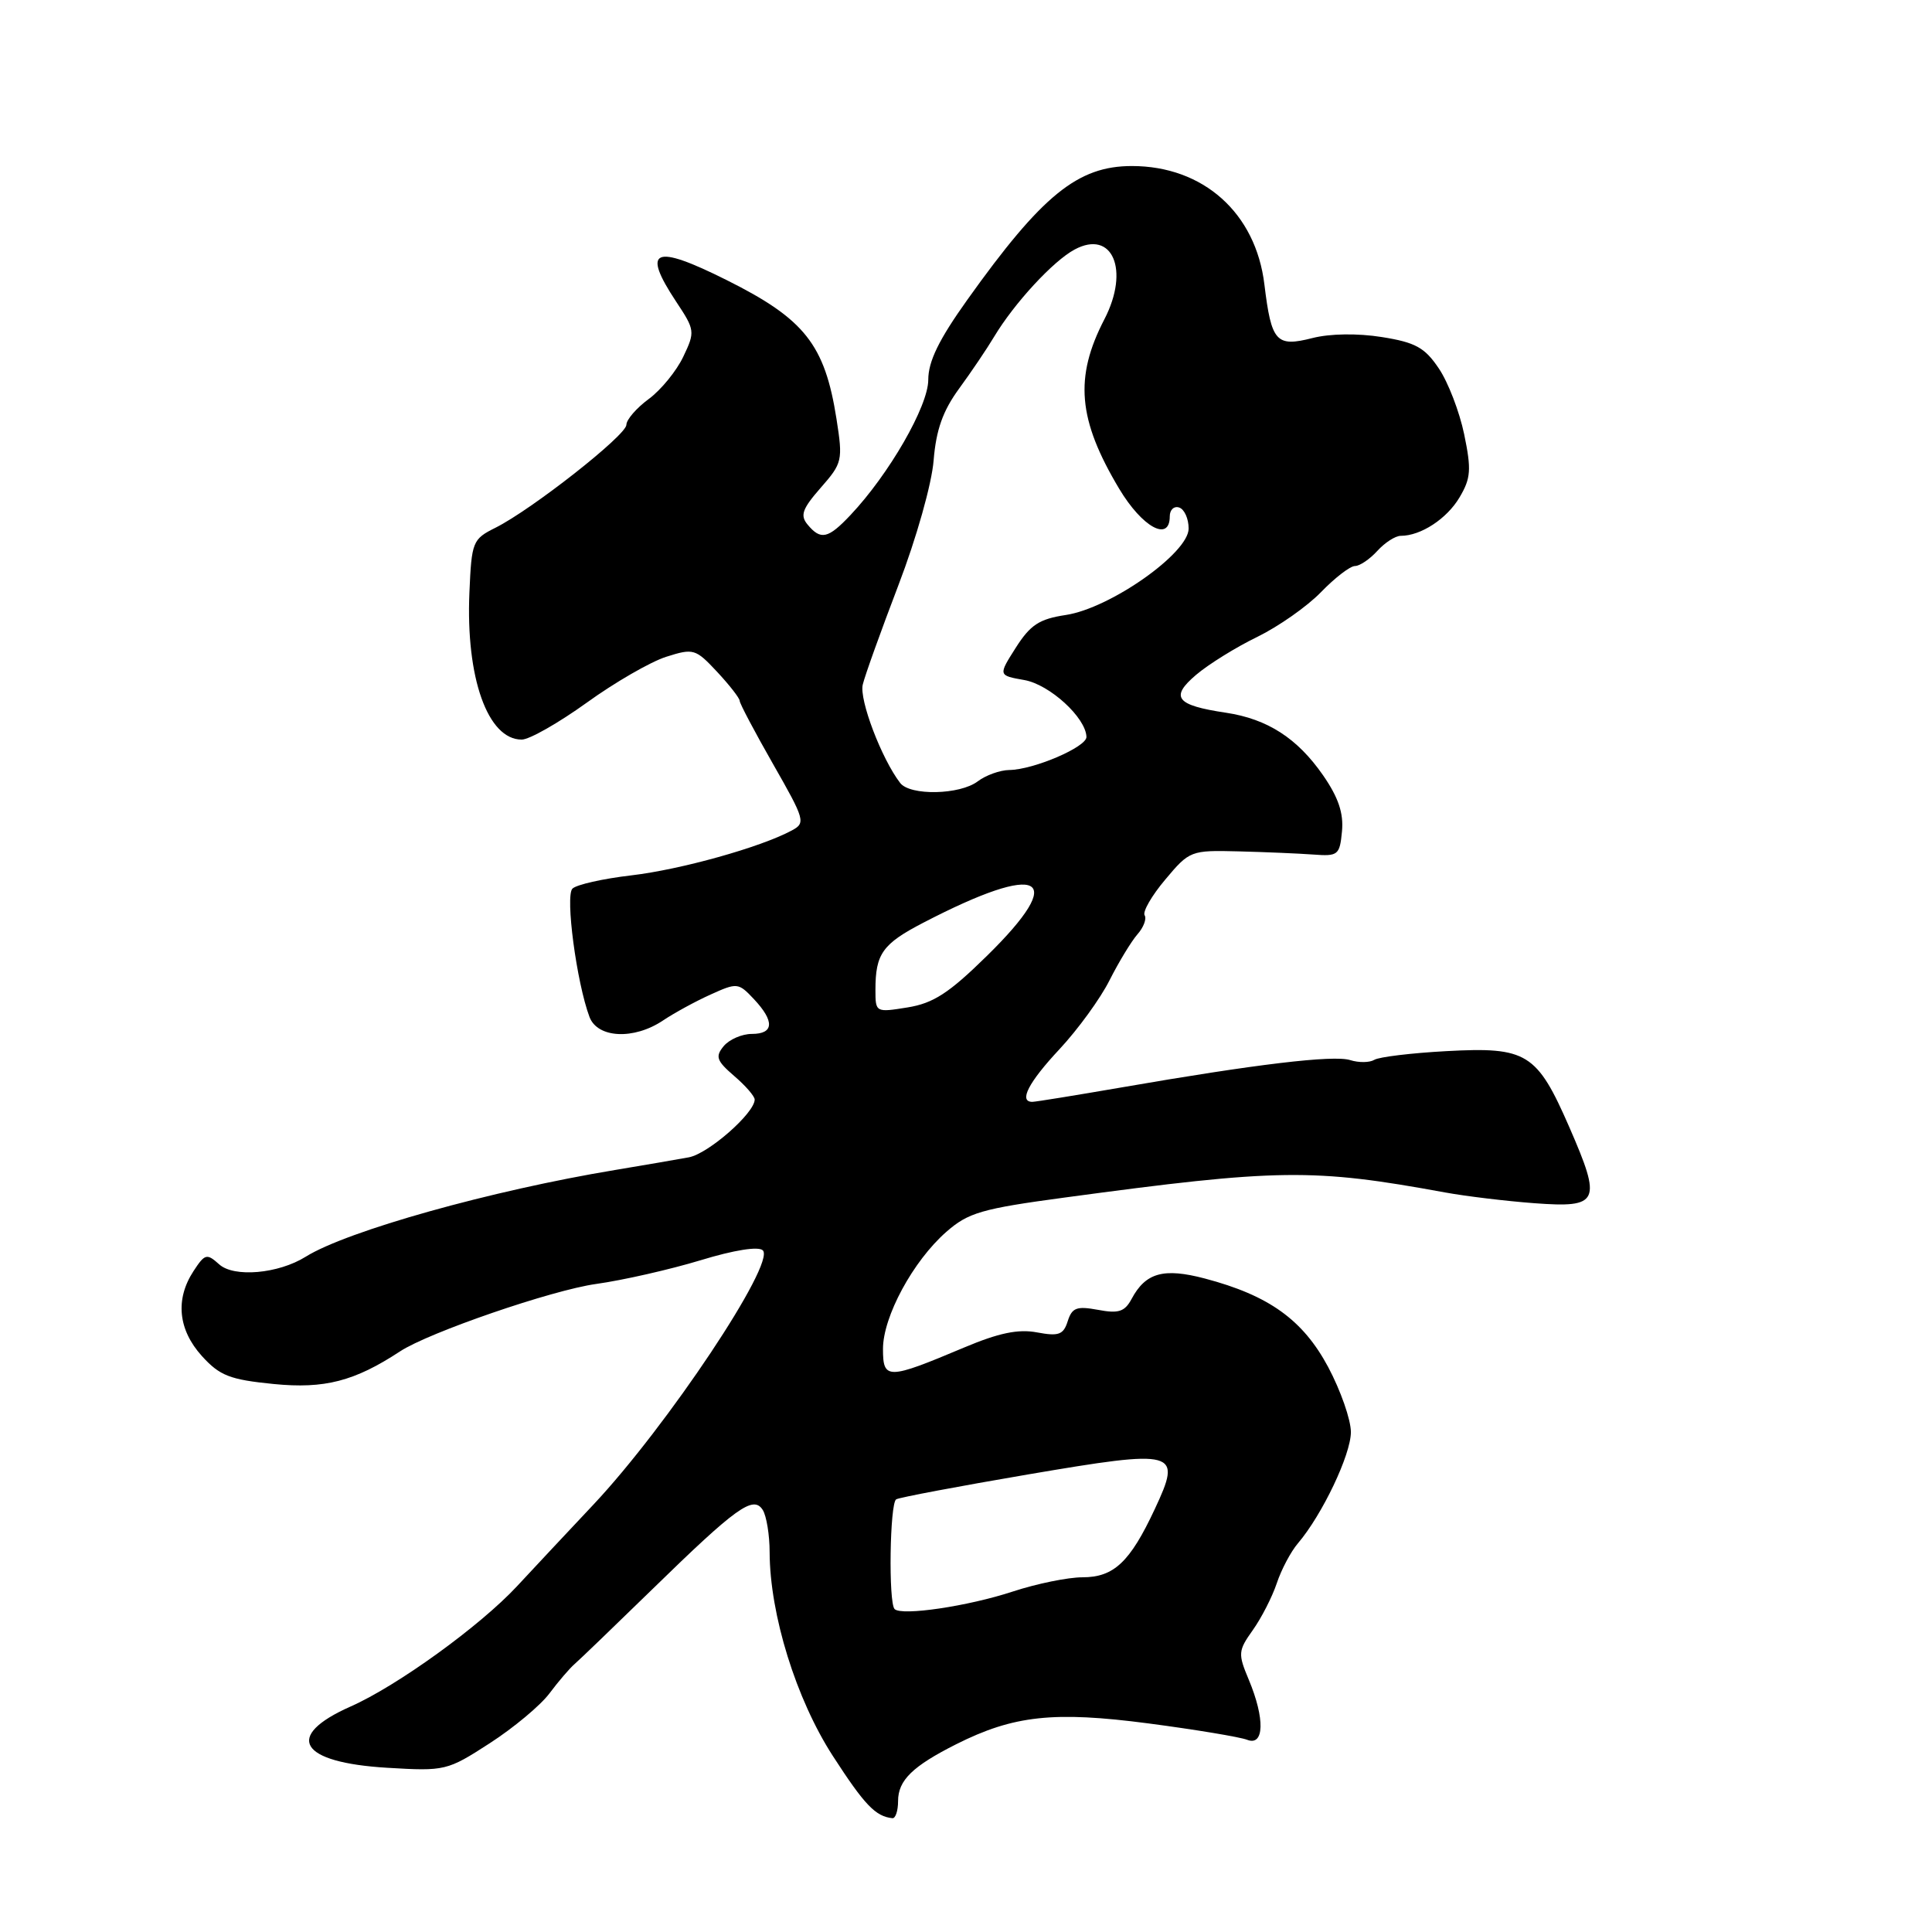 <?xml version="1.0" encoding="UTF-8" standalone="no"?>
<!DOCTYPE svg PUBLIC "-//W3C//DTD SVG 1.1//EN" "http://www.w3.org/Graphics/SVG/1.1/DTD/svg11.dtd" >
<svg xmlns="http://www.w3.org/2000/svg" xmlns:xlink="http://www.w3.org/1999/xlink" version="1.1" viewBox="0 0 256 256">
 <g >
 <path fill="currentColor"
d=" M 119.00 238.65 C 119.00 235.90 120.92 234.03 126.72 231.11 C 134.31 227.30 139.64 226.72 152.16 228.36 C 158.40 229.18 164.29 230.16 165.25 230.53 C 167.53 231.42 167.63 227.74 165.47 222.57 C 164.02 219.12 164.06 218.73 166.00 216.00 C 167.14 214.40 168.57 211.61 169.18 209.79 C 169.78 207.98 171.04 205.60 171.98 204.50 C 175.20 200.72 179.00 192.74 179.00 189.76 C 179.00 188.12 177.64 184.24 175.99 181.14 C 172.64 174.88 168.14 171.65 159.65 169.41 C 154.19 167.97 151.80 168.63 149.94 172.12 C 149.03 173.81 148.22 174.08 145.49 173.56 C 142.67 173.04 142.05 173.27 141.48 175.06 C 140.91 176.86 140.29 177.09 137.41 176.55 C 134.93 176.08 132.34 176.62 127.76 178.55 C 117.60 182.83 117.00 182.84 117.00 178.74 C 117.00 174.46 120.98 167.10 125.39 163.23 C 128.30 160.68 130.07 160.16 141.08 158.68 C 169.44 154.85 173.94 154.79 191.50 158.01 C 194.25 158.51 199.56 159.15 203.29 159.43 C 211.93 160.07 212.28 159.31 207.95 149.37 C 203.65 139.52 202.33 138.70 191.66 139.28 C 187.03 139.53 182.74 140.05 182.11 140.43 C 181.49 140.81 180.05 140.83 178.91 140.47 C 176.71 139.77 166.35 141.01 148.54 144.10 C 142.50 145.14 137.22 146.00 136.79 146.00 C 134.94 146.00 136.29 143.40 140.41 139.00 C 142.83 136.40 145.81 132.31 147.02 129.89 C 148.24 127.48 149.90 124.74 150.71 123.81 C 151.53 122.89 151.96 121.74 151.67 121.28 C 151.38 120.81 152.61 118.67 154.41 116.54 C 157.61 112.72 157.79 112.65 164.09 112.81 C 167.61 112.90 172.07 113.09 174.00 113.23 C 177.30 113.48 177.52 113.31 177.82 110.16 C 178.05 107.75 177.34 105.66 175.32 102.74 C 171.91 97.82 167.95 95.27 162.45 94.44 C 155.82 93.45 154.99 92.39 158.50 89.41 C 160.15 88.01 163.79 85.75 166.60 84.39 C 169.40 83.02 173.20 80.36 175.04 78.46 C 176.89 76.55 178.91 75.00 179.54 75.00 C 180.17 75.00 181.50 74.10 182.50 73.00 C 183.50 71.90 184.89 71.00 185.61 71.00 C 188.27 71.00 191.72 68.74 193.40 65.90 C 194.90 63.37 194.98 62.22 194.01 57.54 C 193.39 54.56 191.88 50.63 190.65 48.82 C 188.79 46.05 187.56 45.37 183.10 44.66 C 179.90 44.15 176.24 44.20 173.92 44.79 C 169.10 46.02 168.47 45.32 167.54 37.70 C 166.40 28.22 159.44 22.00 149.98 22.00 C 142.81 22.00 138.08 25.84 128.17 39.73 C 124.41 45.00 123.00 47.88 123.00 50.33 C 123.00 53.81 117.80 62.84 112.69 68.25 C 109.73 71.39 108.75 71.61 107.01 69.51 C 105.99 68.29 106.31 67.42 108.75 64.63 C 111.62 61.36 111.70 61.02 110.84 55.51 C 109.29 45.65 106.62 42.27 96.28 37.11 C 86.64 32.29 84.98 32.99 89.58 39.95 C 92.09 43.73 92.12 43.95 90.54 47.26 C 89.65 49.14 87.59 51.67 85.96 52.87 C 84.33 54.07 83.00 55.61 83.00 56.29 C 83.00 57.67 70.48 67.51 65.65 69.93 C 62.62 71.44 62.49 71.77 62.20 78.50 C 61.71 89.80 64.62 98.00 69.13 98.00 C 70.14 98.00 74.00 95.80 77.73 93.12 C 81.45 90.43 86.20 87.69 88.27 87.03 C 91.89 85.88 92.16 85.96 95.02 89.02 C 96.66 90.78 98.00 92.50 98.01 92.86 C 98.01 93.21 100.01 96.99 102.44 101.25 C 106.67 108.66 106.78 109.05 104.90 110.05 C 100.75 112.28 90.21 115.22 83.66 115.99 C 79.89 116.43 76.38 117.22 75.85 117.75 C 74.88 118.72 76.40 130.18 78.11 134.75 C 79.17 137.57 83.99 137.81 87.85 135.22 C 89.31 134.24 92.14 132.69 94.14 131.79 C 97.67 130.19 97.84 130.20 99.89 132.38 C 102.66 135.33 102.56 137.00 99.62 137.00 C 98.31 137.00 96.64 137.73 95.90 138.61 C 94.75 140.00 94.94 140.55 97.28 142.57 C 98.78 143.85 100.00 145.26 100.00 145.70 C 99.98 147.50 93.87 152.86 91.28 153.35 C 89.75 153.63 85.35 154.39 81.50 155.03 C 65.08 157.75 46.00 163.10 40.51 166.52 C 36.88 168.79 30.99 169.30 29.04 167.53 C 27.40 166.06 27.15 166.12 25.64 168.43 C 23.20 172.16 23.60 176.19 26.75 179.68 C 29.12 182.29 30.44 182.81 36.28 183.39 C 42.99 184.05 46.97 183.03 53.00 179.07 C 56.81 176.56 73.15 170.94 79.00 170.13 C 82.58 169.63 88.80 168.21 92.83 166.99 C 97.28 165.63 100.52 165.12 101.08 165.68 C 102.79 167.39 88.40 188.98 78.62 199.38 C 75.25 202.96 70.70 207.82 68.50 210.19 C 63.60 215.46 52.63 223.39 46.46 226.12 C 37.56 230.06 39.65 233.55 51.32 234.24 C 58.98 234.70 59.26 234.63 64.89 230.99 C 68.05 228.95 71.61 225.98 72.80 224.39 C 73.99 222.80 75.49 221.05 76.13 220.50 C 76.77 219.95 81.39 215.50 86.40 210.62 C 97.60 199.69 99.82 198.10 101.07 200.08 C 101.56 200.86 101.98 203.38 101.98 205.69 C 102.01 213.95 105.49 225.15 110.36 232.68 C 114.56 239.17 116.01 240.69 118.25 240.92 C 118.66 240.96 119.00 239.94 119.00 238.65 Z  M 118.54 213.21 C 117.71 212.38 117.90 199.18 118.75 198.67 C 119.16 198.42 127.02 196.94 136.22 195.37 C 156.01 192.01 156.66 192.18 153.01 199.97 C 149.73 206.99 147.59 209.00 143.43 209.00 C 141.51 209.00 137.36 209.85 134.22 210.88 C 128.27 212.84 119.48 214.14 118.54 213.21 Z  M 116.00 131.17 C 116.00 126.38 116.93 125.07 122.37 122.25 C 138.05 114.11 141.64 116.01 130.75 126.68 C 125.73 131.61 123.66 132.94 120.25 133.49 C 116.04 134.17 116.00 134.15 116.00 131.17 Z  M 119.28 103.75 C 116.82 100.56 113.83 92.71 114.32 90.71 C 114.61 89.49 116.75 83.55 119.06 77.50 C 121.43 71.31 123.47 64.09 123.71 61.00 C 124.04 56.96 124.93 54.44 127.08 51.50 C 128.69 49.30 130.79 46.19 131.75 44.58 C 134.41 40.16 139.56 34.57 142.40 33.06 C 147.41 30.37 149.72 35.78 146.34 42.30 C 142.34 50.02 142.82 55.59 148.29 64.75 C 151.35 69.87 155.00 71.87 155.00 68.42 C 155.00 67.55 155.56 67.02 156.25 67.25 C 156.94 67.48 157.50 68.73 157.50 70.04 C 157.50 73.29 147.11 80.60 141.22 81.49 C 137.71 82.02 136.53 82.79 134.60 85.82 C 132.26 89.50 132.26 89.50 135.73 90.11 C 139.08 90.70 143.88 95.09 143.96 97.64 C 144.01 98.97 136.98 101.99 133.73 102.03 C 132.50 102.05 130.63 102.72 129.56 103.53 C 127.19 105.33 120.60 105.46 119.28 103.75 Z "/>
</g>
</svg>